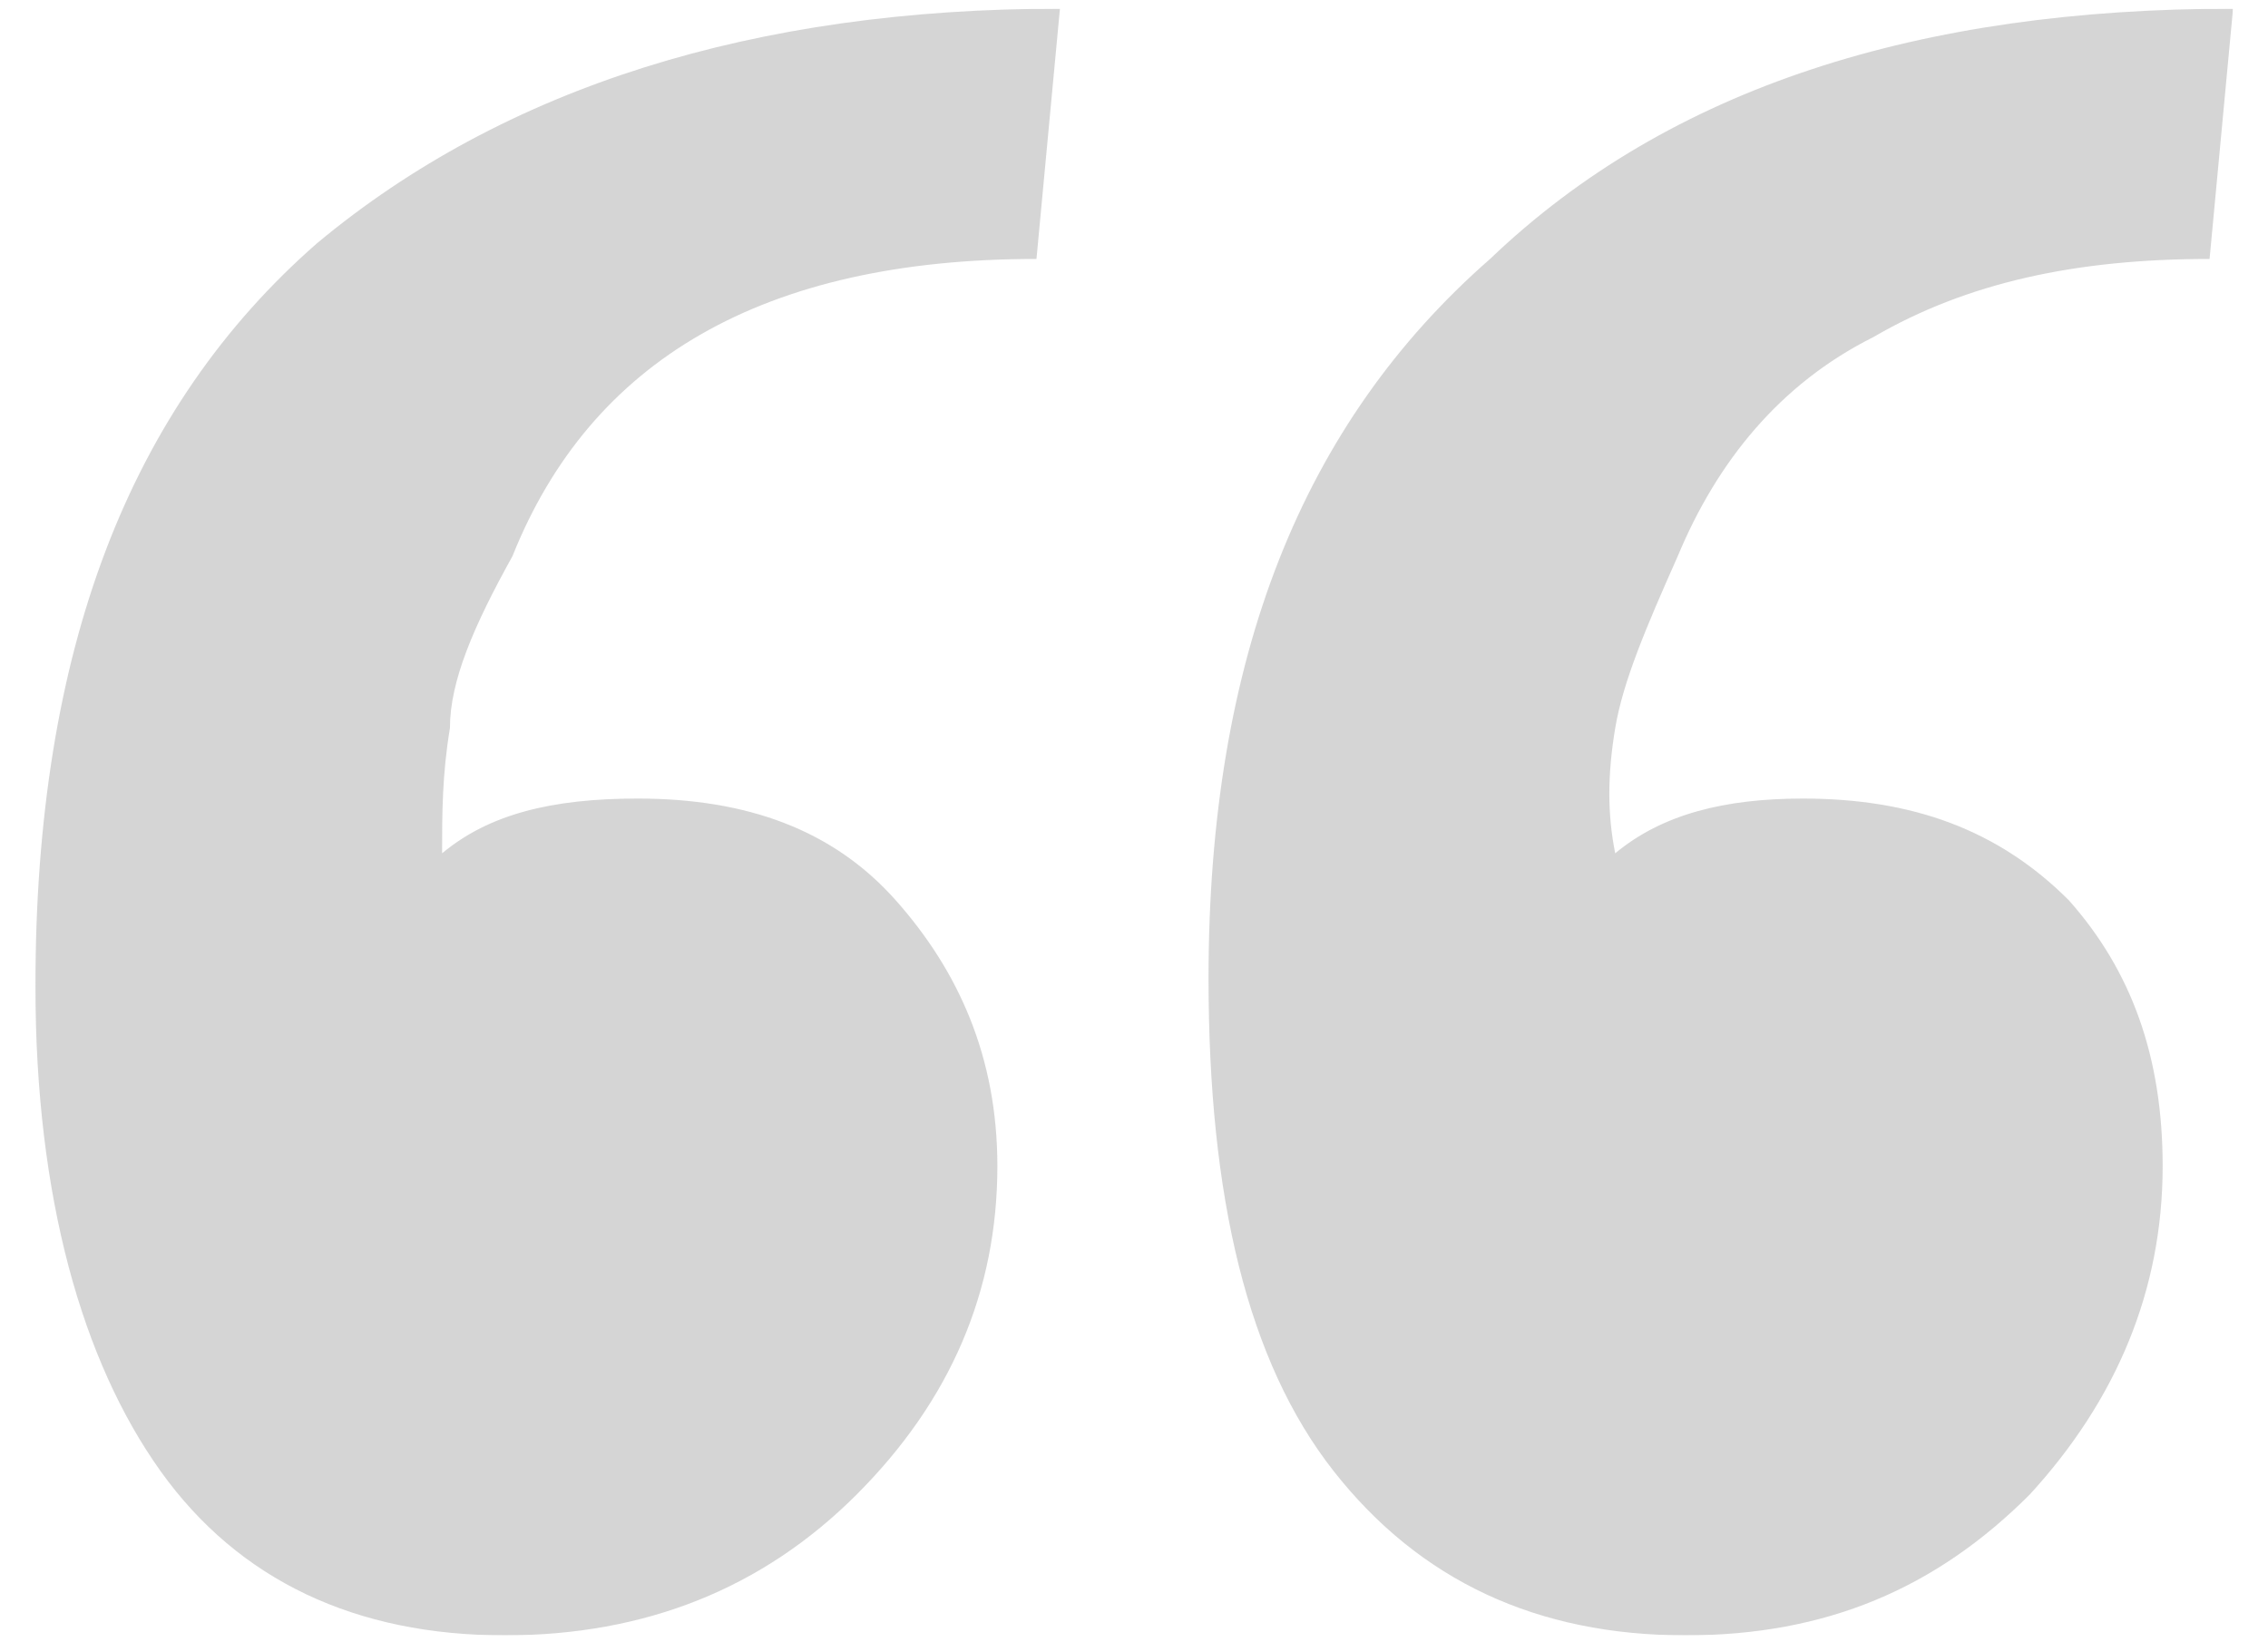 <?xml version="1.0" encoding="utf-8"?>
<!-- Generator: Adobe Illustrator 18.1.1, SVG Export Plug-In . SVG Version: 6.00 Build 0)  -->
<svg version="1.1" id="Warstwa_1" xmlns="http://www.w3.org/2000/svg" xmlns:xlink="http://www.w3.org/1999/xlink" x="0px" y="0px"
	 viewBox="0 0 29 21" enable-background="new 0 0 29 21" xml:space="preserve">
<symbol  id="Ikona_cytat" viewBox="0 -20.8 28.1 20.8">
	<g opacity="0.26">
		<path fill="#5D5E5E" d="M12.3-14.8c0-1.6-0.6-3-1.8-4.2c-1.2-1.2-2.7-1.8-4.5-1.8c-1.9,0-3.4,0.7-4.4,2.1c-1,1.4-1.6,3.5-1.6,6.2
			C0-8.2,1.2-5.1,3.6-3c2.4,2,5.6,3,9.5,3l-0.3-3.2C9.3-3.2,7.1-4.5,6.1-7C5.6-7.9,5.3-8.6,5.3-9.2c-0.1-0.6-0.1-1.1-0.1-1.6
			c0.6,0.5,1.4,0.7,2.5,0.7c1.4,0,2.5-0.4,3.3-1.3C11.8-12.3,12.3-13.4,12.3-14.8z M27.2-14.8c0-1.6-0.6-3-1.7-4.2
			c-1.2-1.2-2.6-1.8-4.4-1.8c-1.9,0-3.4,0.7-4.5,2.1c-1.1,1.4-1.6,3.5-1.6,6.3c0,4.1,1.2,7.1,3.6,9.2C20.9-1,24.1,0,28.1,0l-0.3-3.2
			c-1.7,0-3.1-0.3-4.3-1c-1.2-0.6-2-1.6-2.5-2.8c-0.4-0.9-0.7-1.6-0.8-2.2c-0.1-0.6-0.1-1.1,0-1.6c0.6,0.5,1.4,0.7,2.4,0.7
			c1.4,0,2.5-0.4,3.4-1.3C26.8-12.3,27.2-13.4,27.2-14.8z"/>
	</g>
</symbol>
<use xlink:href="#Ikona_cytat"  width="28.1" height="20.8" x="0" y="-20.8" transform="matrix(1 0 0 -1 0.453 0.111)" overflow="visible"/>
</svg>
